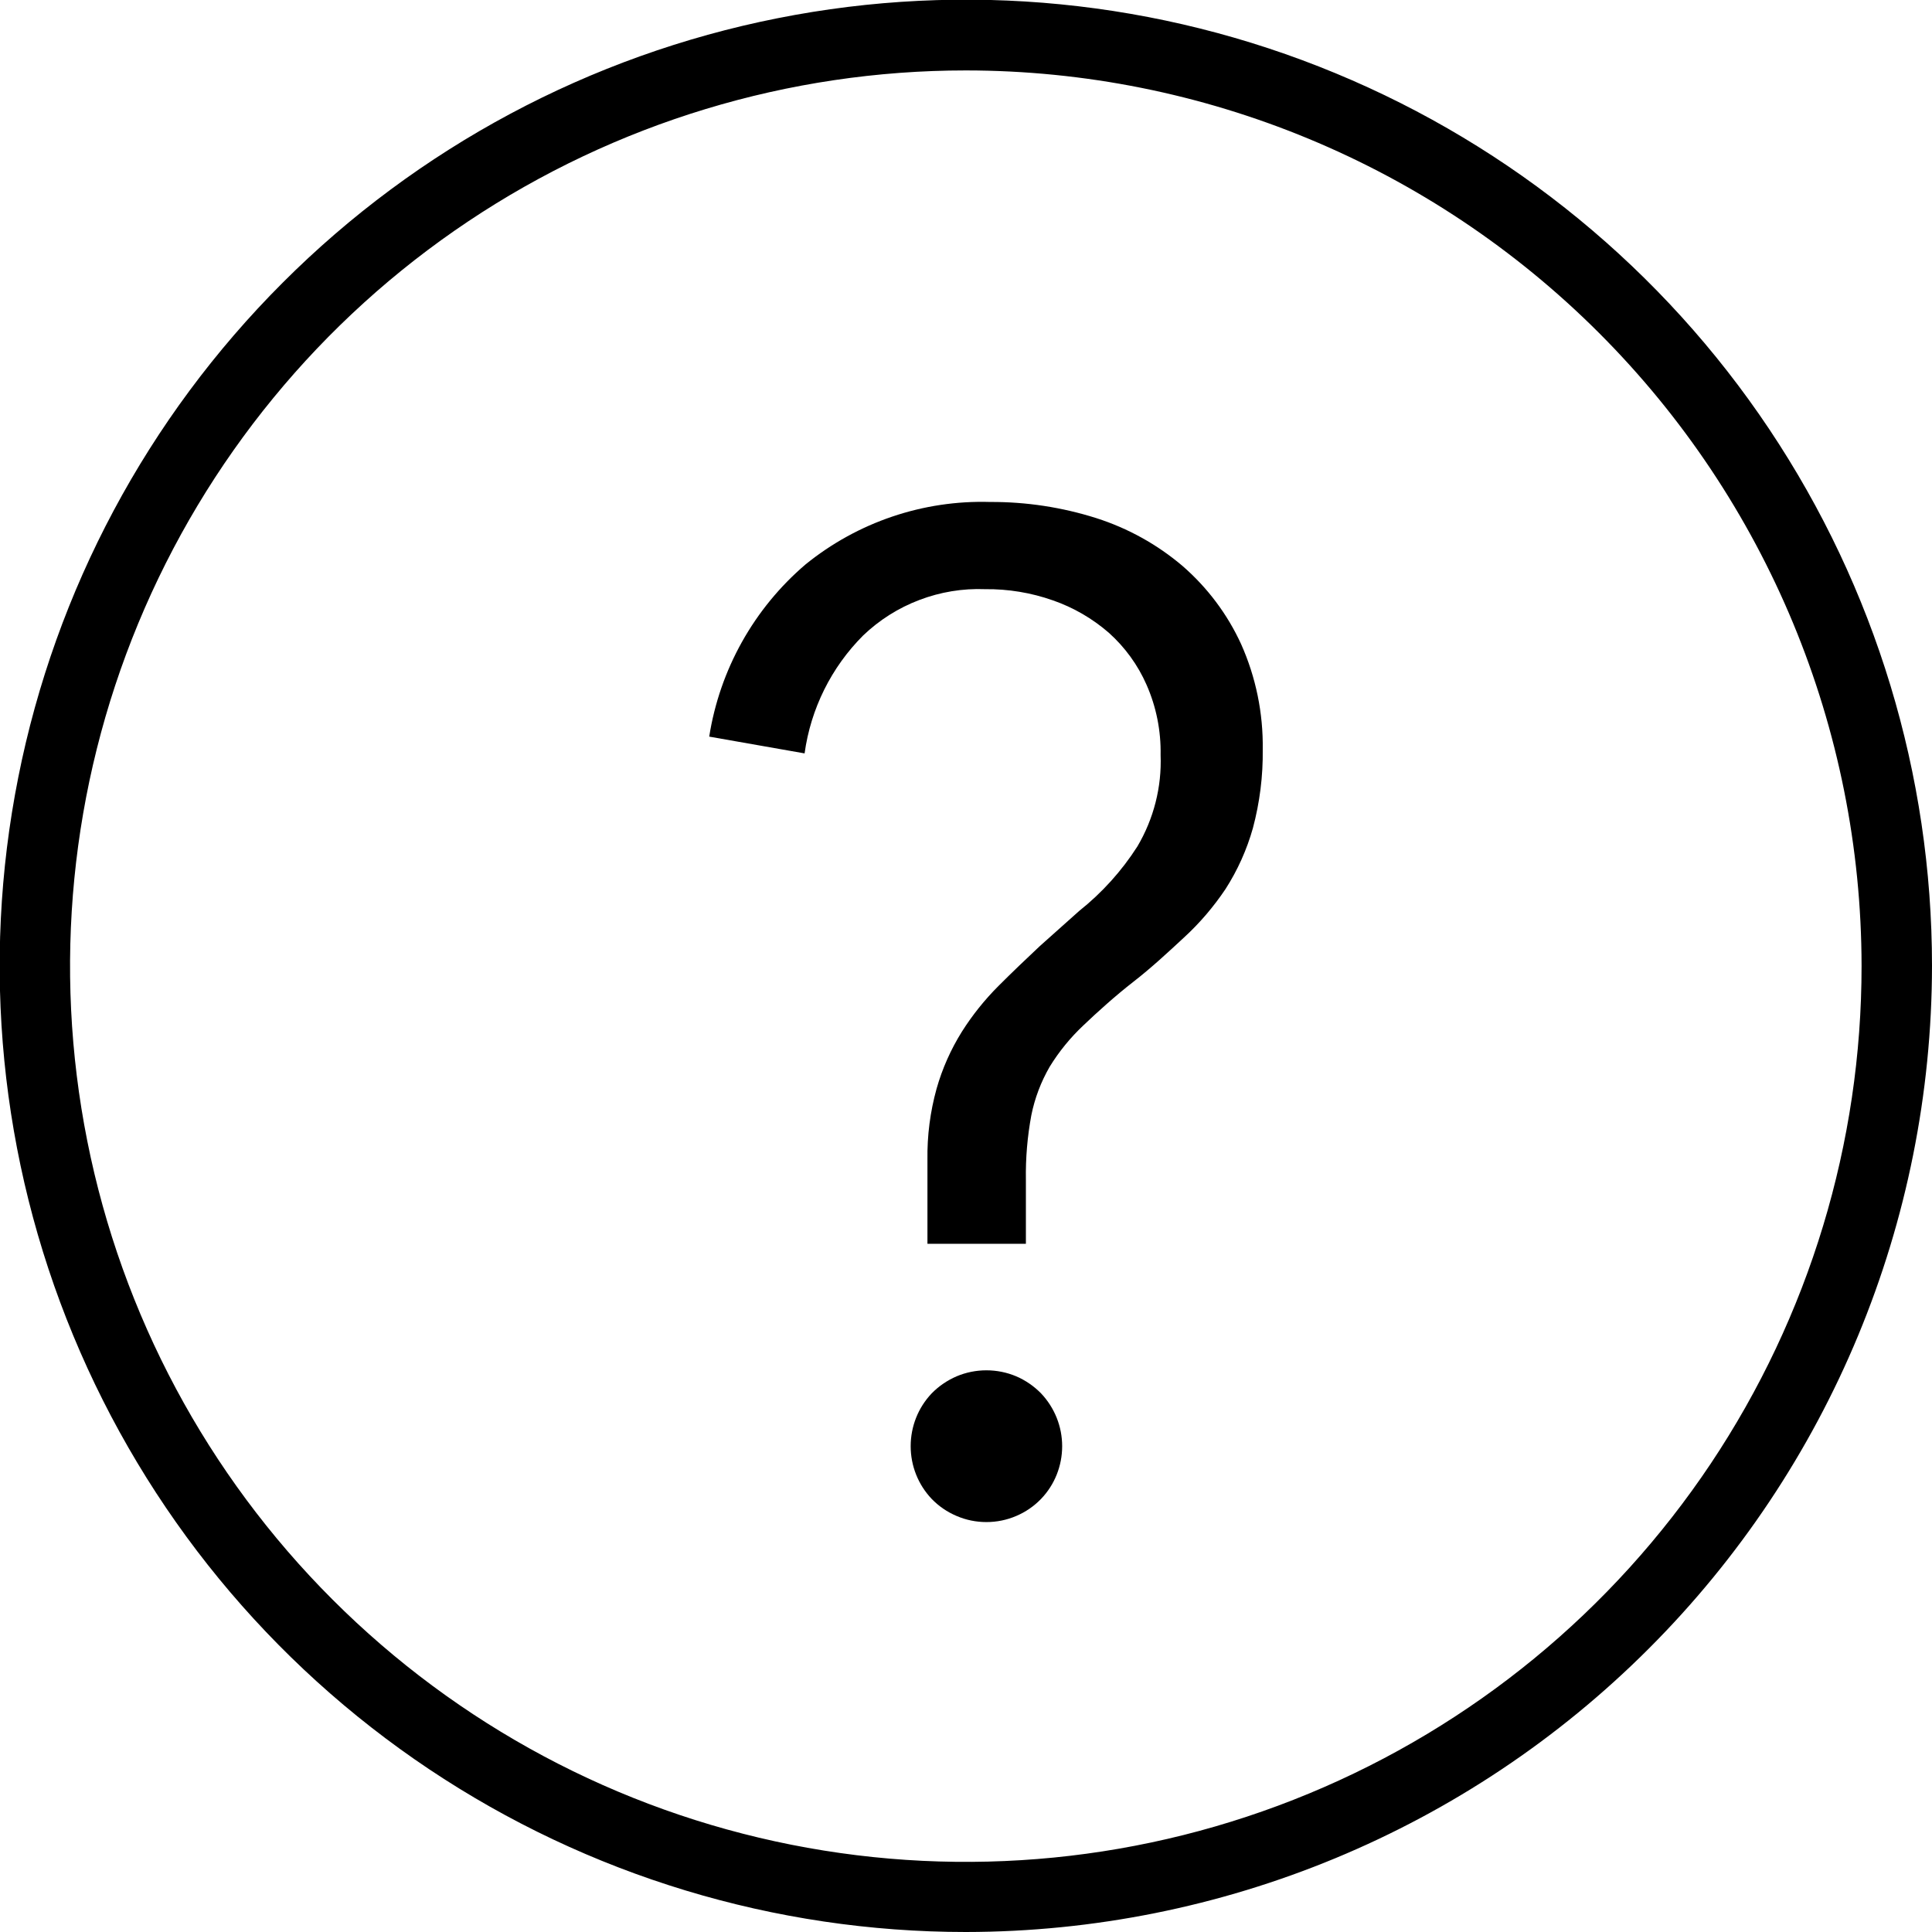 <svg width="22" height="22" viewBox="0 0 22 22" fill="none" xmlns="http://www.w3.org/2000/svg">
<path d="M11.682 14.163H10.561V13.206C10.557 12.932 10.592 12.66 10.665 12.397C10.73 12.168 10.827 11.95 10.953 11.748C11.072 11.56 11.212 11.385 11.37 11.227C11.522 11.075 11.682 10.922 11.841 10.773L12.289 10.373C12.549 10.166 12.773 9.918 12.952 9.638C13.138 9.323 13.23 8.962 13.216 8.597C13.221 8.322 13.167 8.05 13.056 7.798C12.957 7.572 12.81 7.37 12.626 7.205C12.439 7.043 12.224 6.918 11.991 6.837C11.742 6.749 11.48 6.706 11.217 6.709C10.962 6.699 10.708 6.741 10.469 6.832C10.231 6.922 10.013 7.06 9.829 7.236C9.466 7.599 9.232 8.071 9.162 8.579L8.076 8.388C8.196 7.625 8.585 6.929 9.173 6.427C9.766 5.946 10.512 5.693 11.276 5.716C11.685 5.714 12.093 5.776 12.484 5.9C12.844 6.015 13.178 6.2 13.466 6.445C13.748 6.69 13.976 6.993 14.132 7.333C14.301 7.711 14.385 8.121 14.379 8.534C14.383 8.836 14.345 9.138 14.267 9.43C14.198 9.675 14.093 9.909 13.955 10.124C13.82 10.325 13.662 10.511 13.483 10.675C13.303 10.842 13.108 11.023 12.907 11.179C12.706 11.335 12.494 11.526 12.338 11.675C12.189 11.815 12.06 11.973 11.953 12.147C11.854 12.318 11.783 12.505 11.744 12.699C11.699 12.941 11.678 13.188 11.682 13.435V14.163ZM12.095 16.468C12.095 16.691 12.01 16.907 11.855 17.068C11.774 17.152 11.678 17.218 11.571 17.263C11.464 17.309 11.349 17.332 11.232 17.332C11.116 17.332 11.001 17.309 10.894 17.263C10.787 17.218 10.69 17.152 10.609 17.068C10.455 16.906 10.37 16.691 10.37 16.468C10.37 16.244 10.455 16.029 10.609 15.867C10.69 15.784 10.787 15.718 10.894 15.672C11.001 15.627 11.116 15.604 11.232 15.604C11.349 15.604 11.464 15.627 11.571 15.672C11.678 15.718 11.774 15.784 11.855 15.867C12.009 16.03 12.095 16.244 12.095 16.468Z" fill="black"/>
<path d="M10.998 22C8.822 22 6.695 21.355 4.886 20.146C3.077 18.937 1.667 17.219 0.834 15.208C0.001 13.198 -0.217 10.986 0.208 8.852C0.632 6.718 1.68 4.757 3.219 3.219C4.757 1.68 6.718 0.632 8.852 0.208C10.986 -0.217 13.198 0.001 15.208 0.834C17.219 1.667 18.937 3.077 20.146 4.886C21.355 6.695 22 8.822 22 10.998C21.997 13.915 20.837 16.712 18.774 18.774C16.712 20.837 13.915 21.997 10.998 22ZM10.998 0.802C8.981 0.802 7.008 1.4 5.331 2.521C3.653 3.642 2.346 5.235 1.574 7.099C0.802 8.963 0.6 11.014 0.994 12.993C1.388 14.972 2.36 16.789 3.787 18.215C5.214 19.642 7.031 20.613 9.01 21.006C10.989 21.399 13.04 21.197 14.904 20.424C16.768 19.652 18.36 18.344 19.481 16.666C20.601 14.988 21.199 13.016 21.198 10.998C21.195 8.294 20.12 5.702 18.207 3.79C16.295 1.878 13.702 0.803 10.998 0.802Z" fill="black"/>
</svg>
